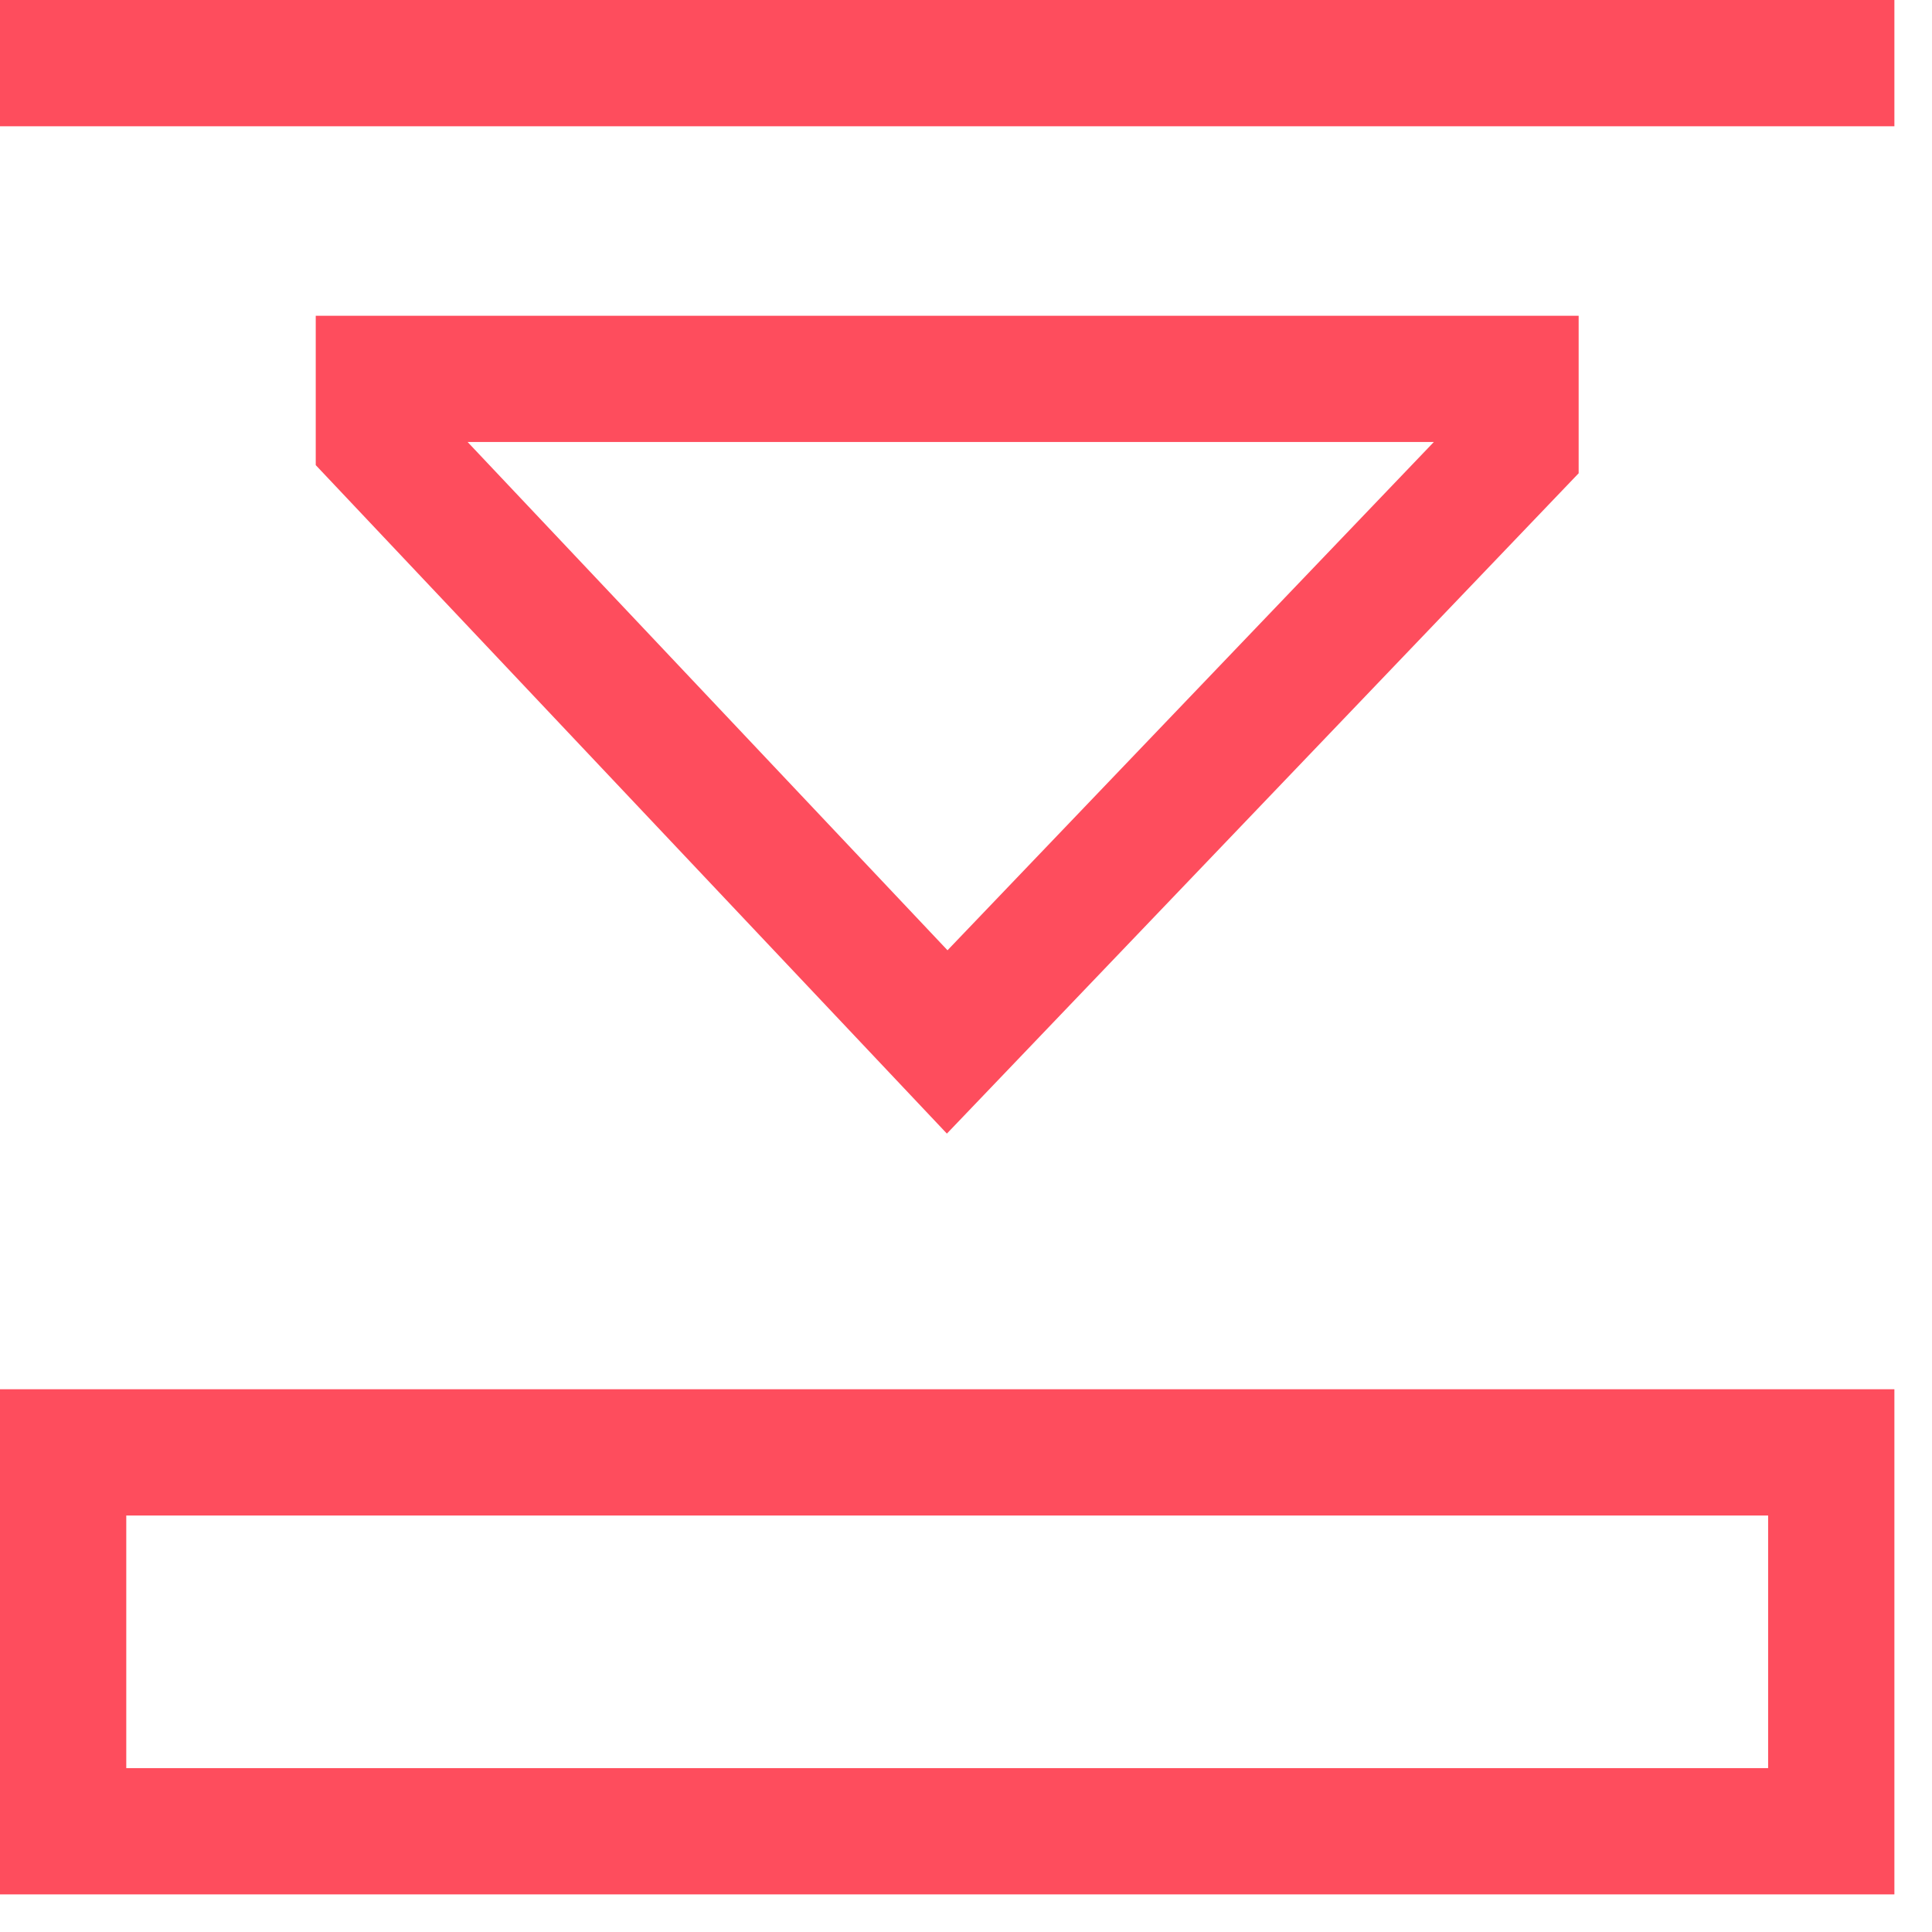 <svg width="28" height="28" viewBox="0 0 28 28" fill="none" xmlns="http://www.w3.org/2000/svg">
<path d="M27.455 0H0V1.83H27.455V0Z" fill="#FE4D5D"/>
<path d="M0 27.455H27.455V20.134H0V27.455ZM1.83 21.964H25.625V25.625H1.83V21.964Z" fill="#FE4D5D"/>
<path d="M22.879 4.576H4.576V6.741L13.723 16.429L22.879 6.859V4.576ZM13.732 13.772L6.777 6.406H20.78L13.732 13.772Z" fill="#FE4D5D"/>
</svg>
